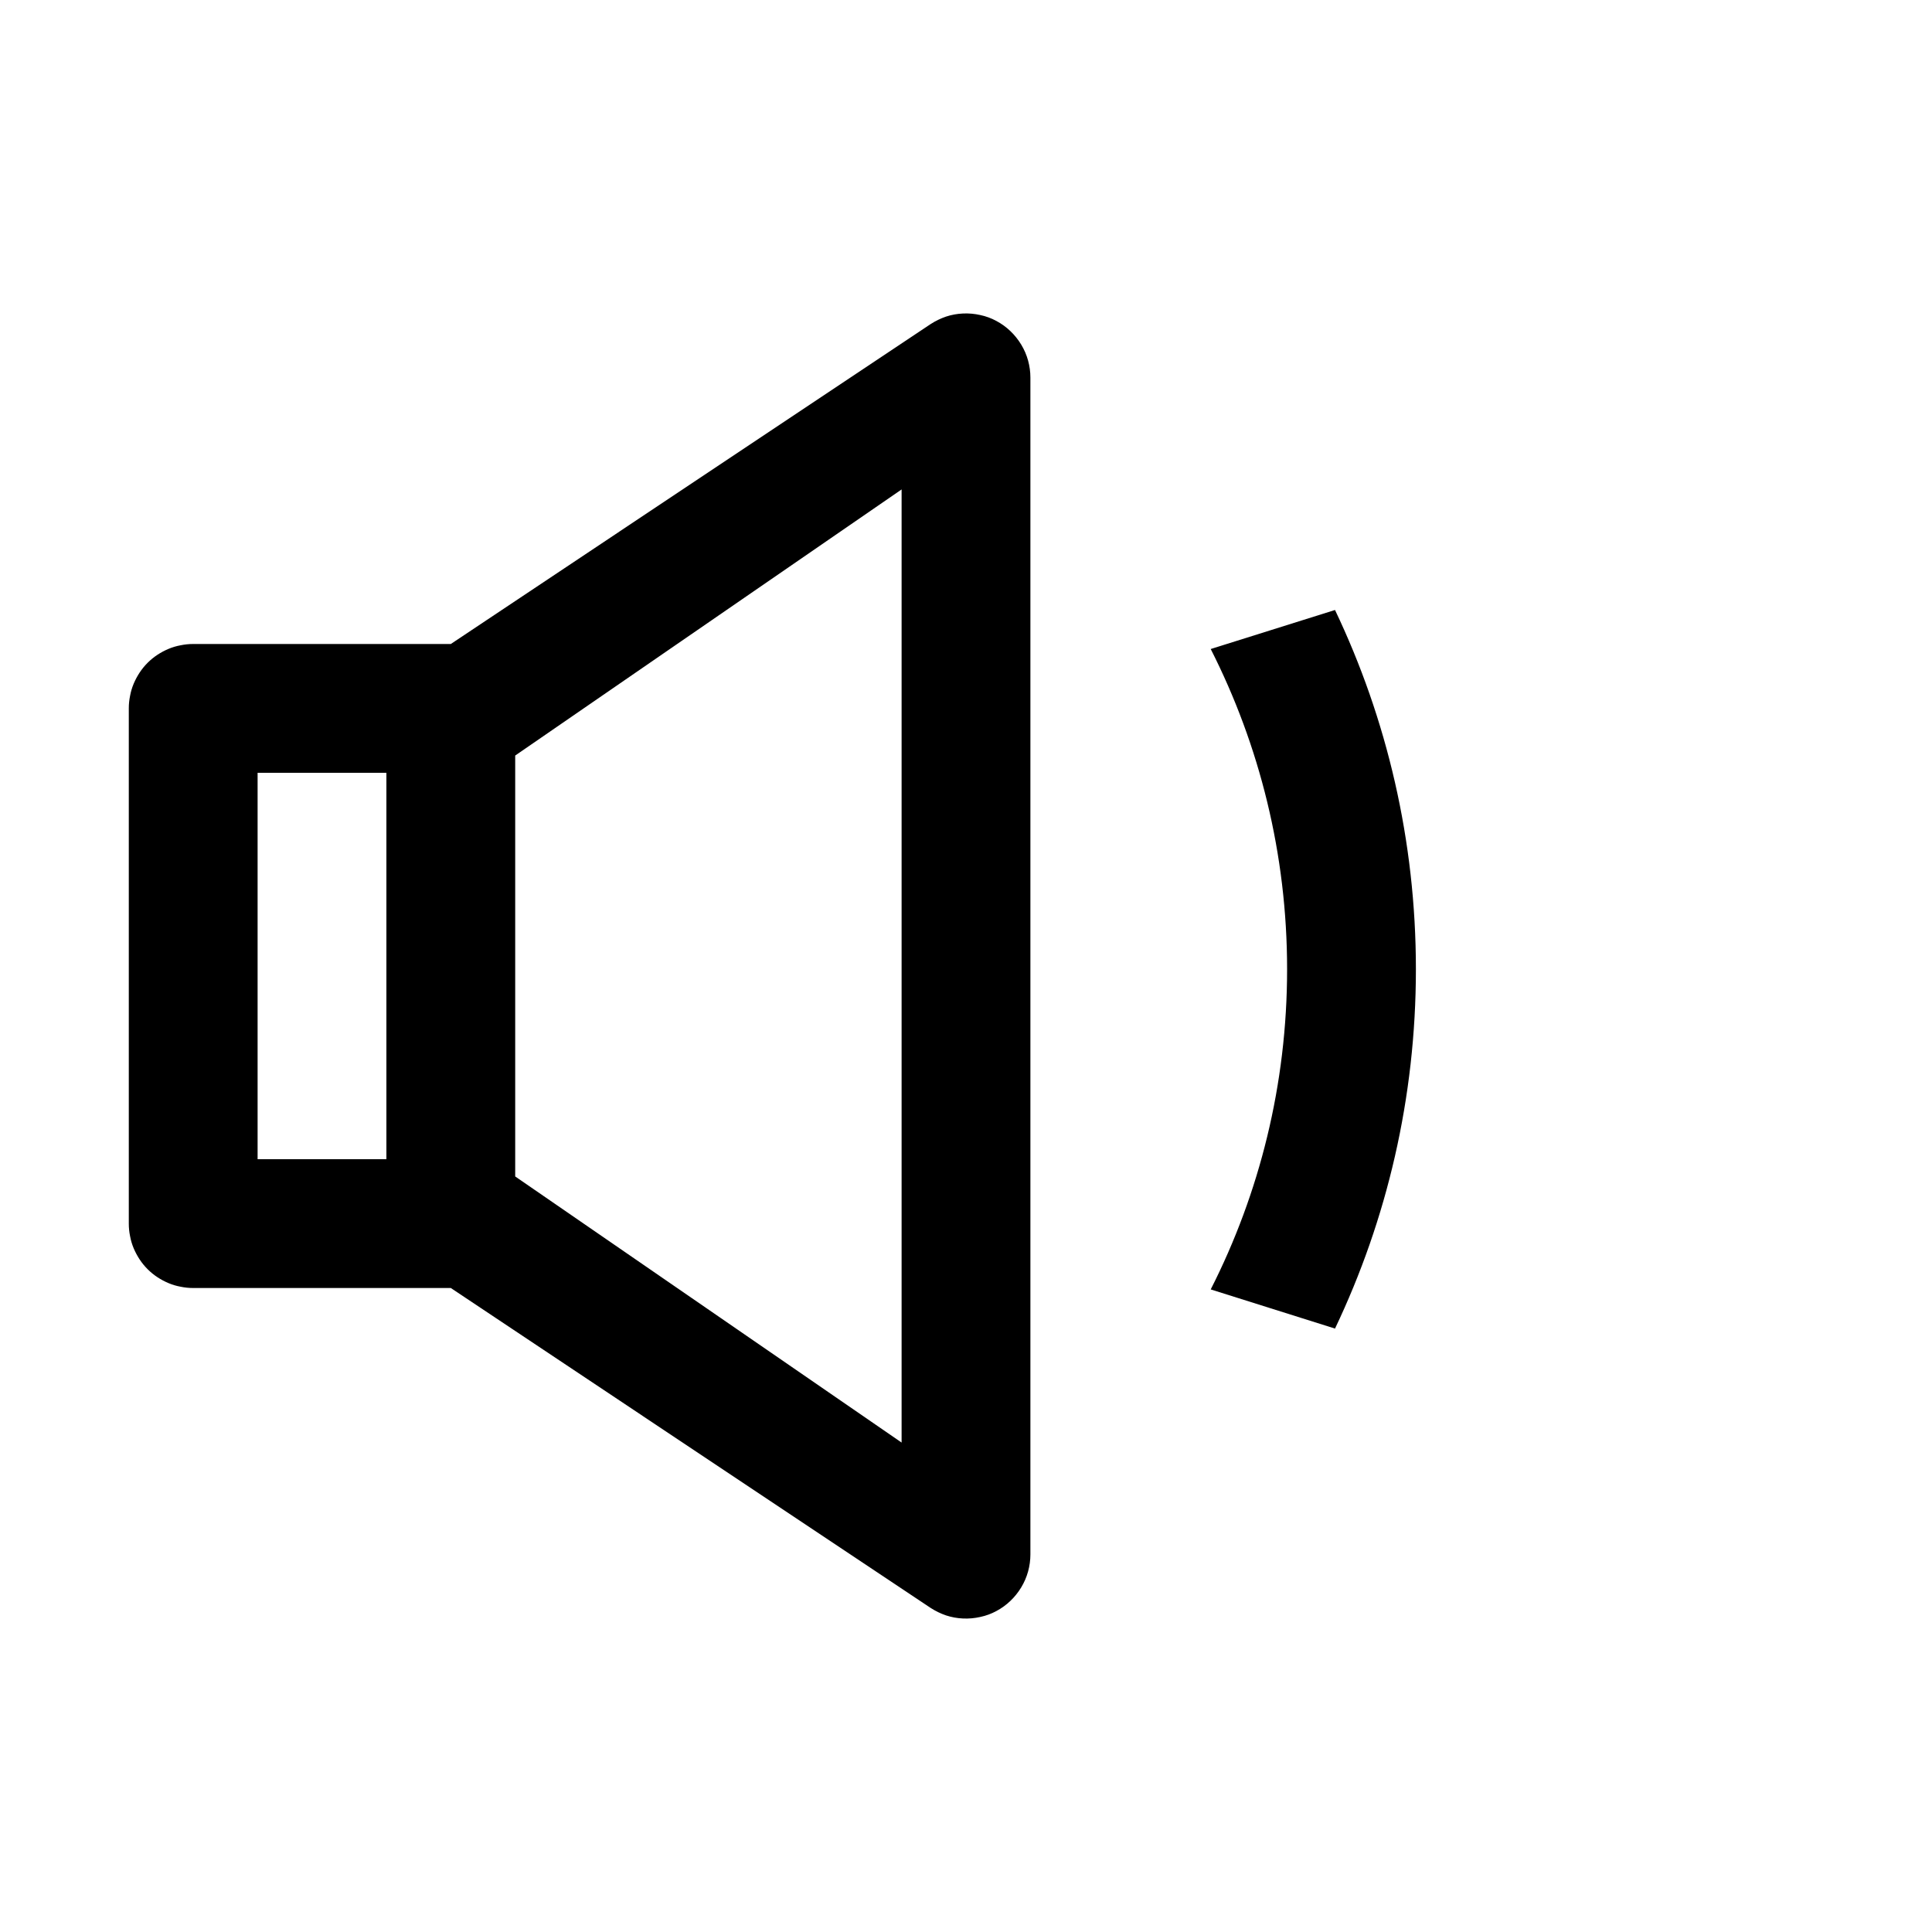<?xml version="1.0" encoding="utf-8"?>
<svg width="15px" height="15px" viewBox="0 0 15 15" version="1.1" xmlns:xlink="http://www.w3.org/1999/xlink" xmlns="http://www.w3.org/2000/svg">
  <defs>
    <rect width="15" height="15" id="artboard_1" />
    <clipPath id="clip_1">
      <use xlink:href="#artboard_1" clip-rule="evenodd" />
    </clipPath>
  </defs>
  <g id="icon--volume-down" clip-path="url(#clip_1)">
    <path d="M8 12.068L8 2.932Q8 2.865 7.982 2.799Q7.964 2.734 7.929 2.676Q7.894 2.618 7.845 2.571Q7.796 2.524 7.736 2.492Q7.677 2.46 7.611 2.446Q7.545 2.431 7.477 2.434Q7.409 2.437 7.345 2.458Q7.281 2.48 7.224 2.517L3.5 5L1.499 5Q1.45 5 1.402 5.01Q1.353 5.019 1.308 5.038Q1.263 5.057 1.222 5.084Q1.181 5.111 1.146 5.146Q1.111 5.181 1.084 5.222Q1.057 5.263 1.038 5.308Q1.019 5.353 1.01 5.402Q1 5.45 1 5.499L1 9.501Q1 9.55 1.01 9.598Q1.019 9.647 1.038 9.692Q1.057 9.737 1.084 9.778Q1.111 9.819 1.146 9.854Q1.181 9.889 1.222 9.916Q1.263 9.943 1.308 9.962Q1.353 9.981 1.402 9.99Q1.45 10 1.499 10L3.5 10L7.224 12.483Q7.281 12.52 7.345 12.542Q7.409 12.563 7.477 12.566Q7.545 12.569 7.611 12.554Q7.677 12.54 7.736 12.508Q7.796 12.476 7.845 12.429Q7.894 12.382 7.929 12.324Q7.964 12.266 7.982 12.201Q8 12.135 8 12.068ZM4 5.866L7 3.8L7 11.2L4 9.134L4 5.866ZM10.993 7.525C10.993 6.527 10.768 5.581 10.365 4.736L9.4 5.039C9.779 5.786 9.993 6.631 9.993 7.525C9.993 8.42 9.779 9.265 9.4 10.011L10.365 10.315C10.768 9.469 10.993 8.524 10.993 7.525ZM3 6L3 9L2 9L2 6L3 6Z" id="Shape-Union" fill="#000000" fill-rule="evenodd" stroke="none" artboard="a37478e7-705d-4d66-83ec-3d79529d9370" />
  </g>
</svg>